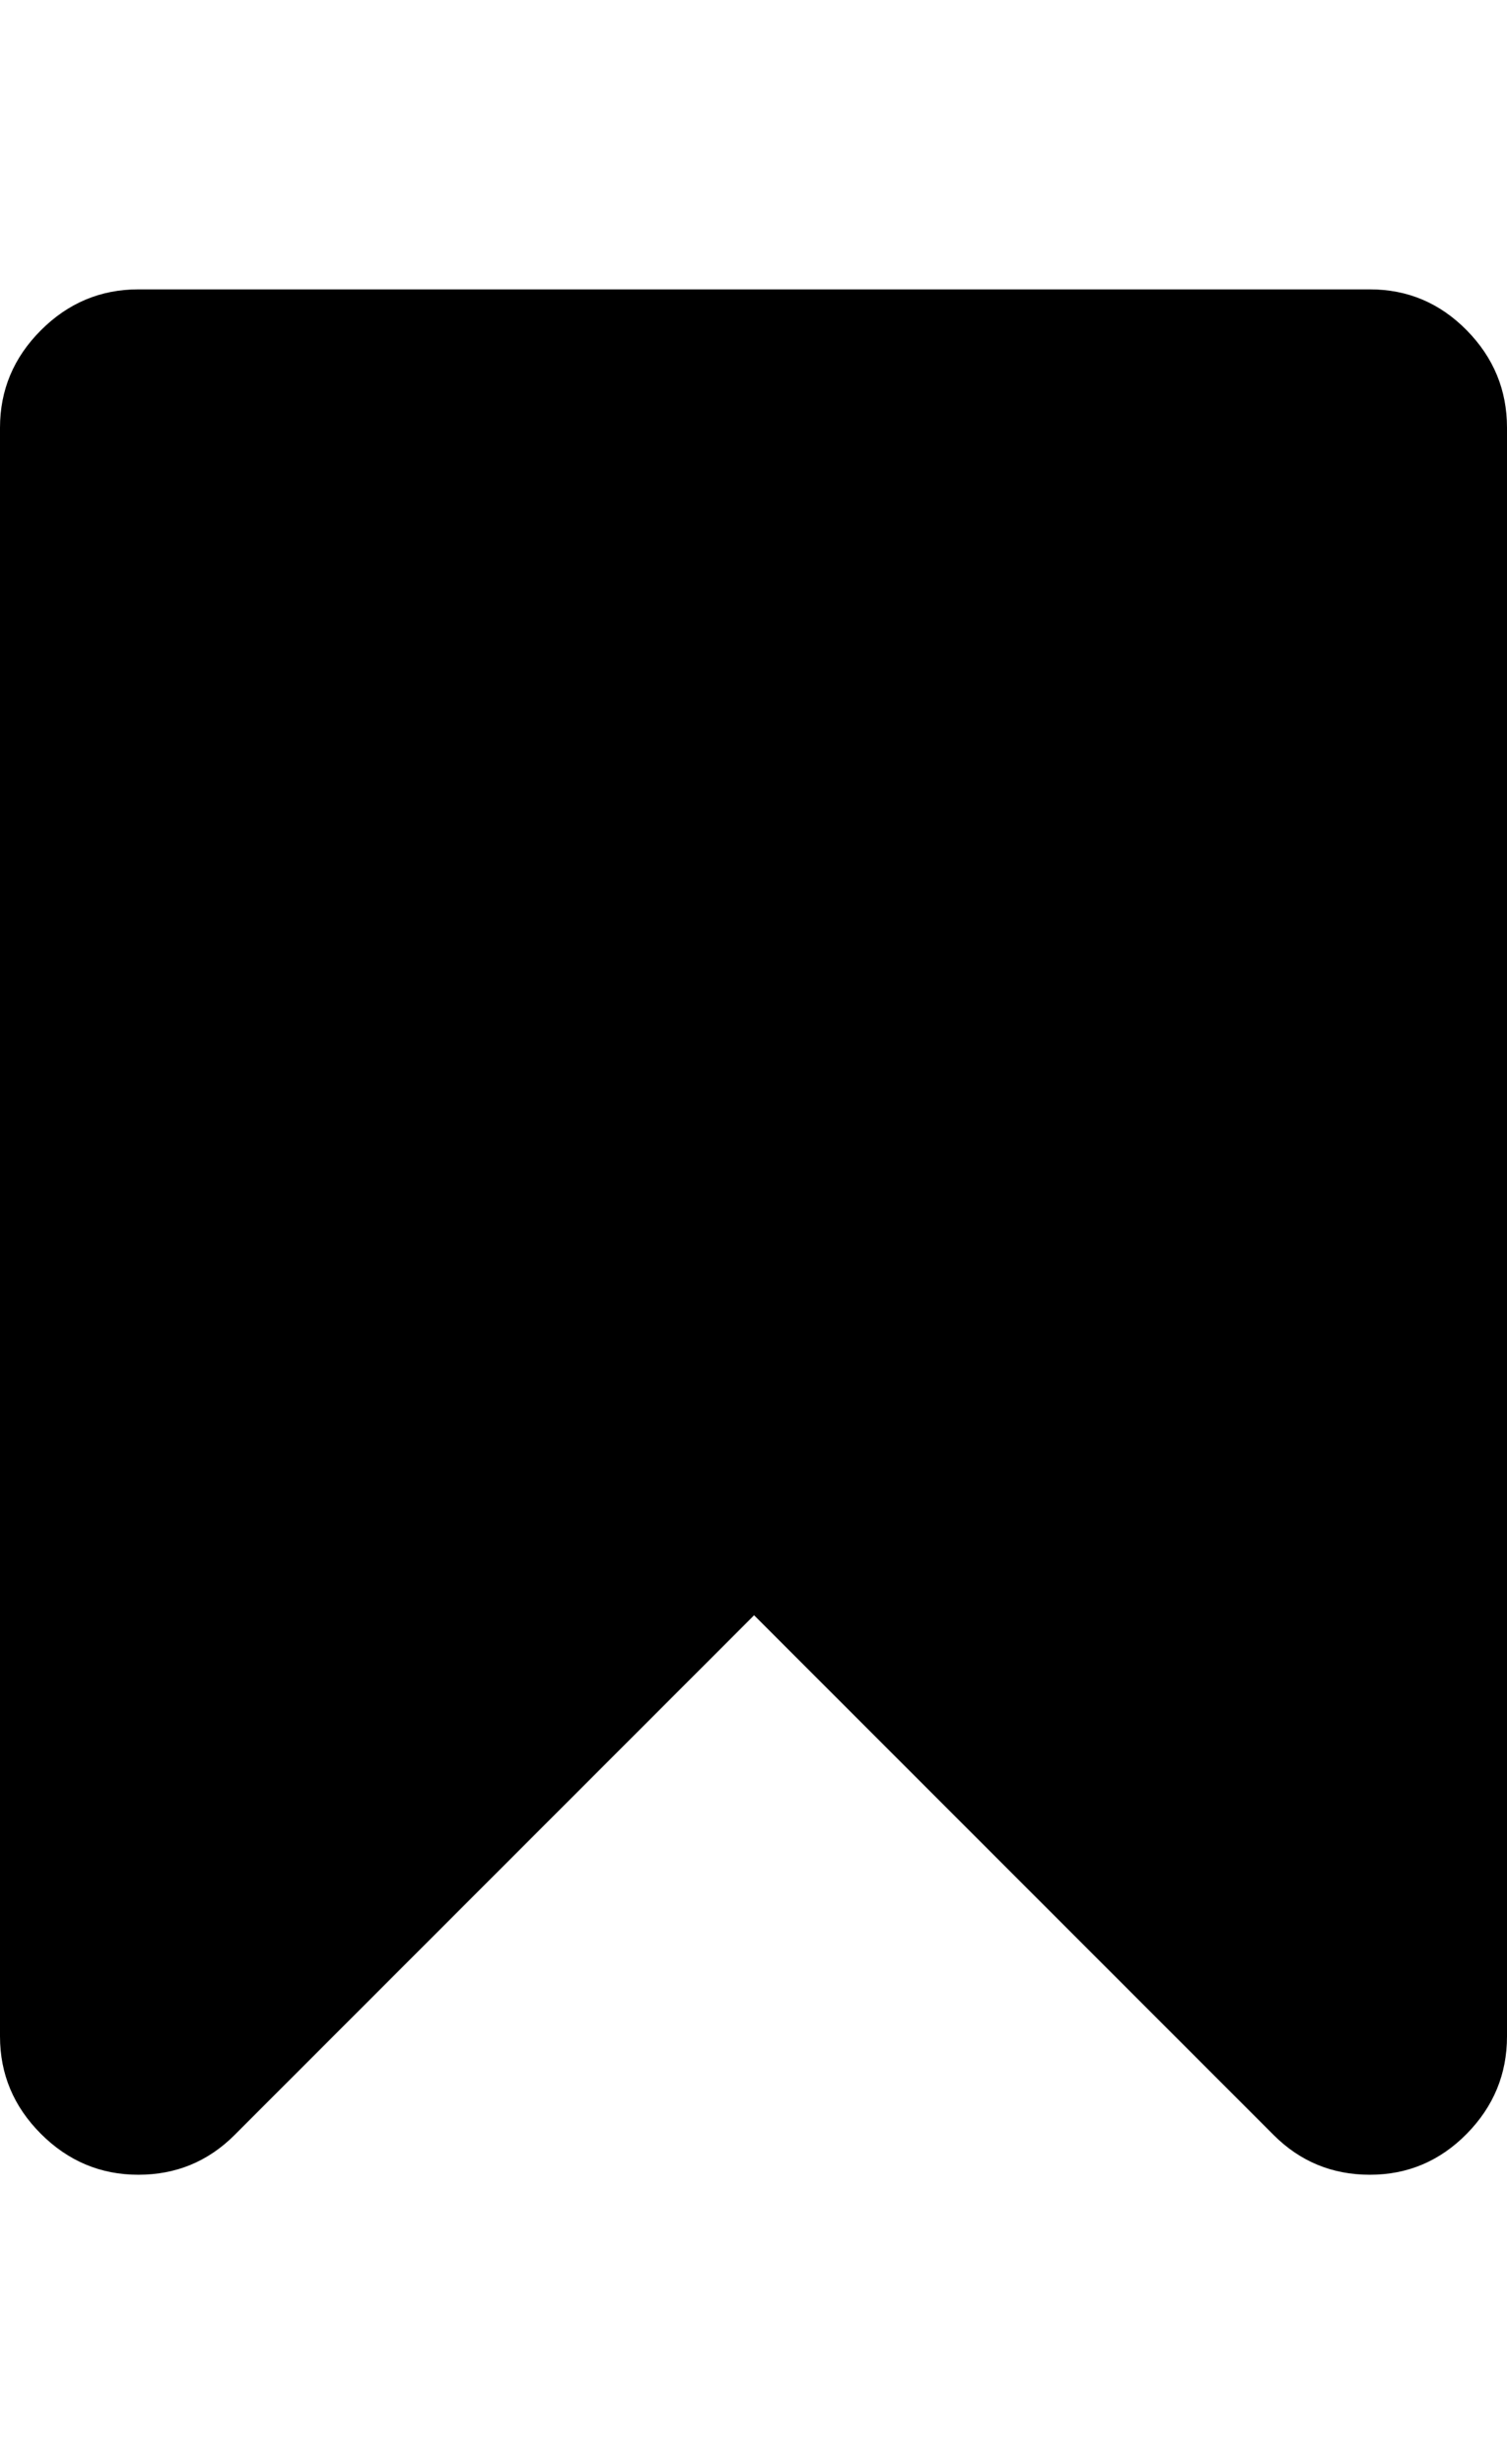 <svg height="1000px" width="611.816px" xmlns="http://www.w3.org/2000/svg">
  <g>
    <path d="M0 826.416c0 0 0 -652.832 0 -652.832c0 -15.3 5.534 -28.483 16.602 -39.551c11.067 -11.068 24.251 -16.601 39.55 -16.601c0 0 500 0 500 0c15.3 0 28.402 5.533 39.307 16.601c10.905 11.068 16.357 24.251 16.357 39.551c0 0 0 652.832 0 652.832c0 15.299 -5.452 28.483 -16.357 39.551c-10.905 11.067 -24.007 16.601 -39.307 16.601c-15.299 0 -28.32 -5.371 -39.062 -16.113c0 0 -210.938 -210.937 -210.938 -210.937c0 0 -210.937 210.937 -210.937 210.937c-10.742 10.742 -23.763 16.113 -39.063 16.113c-15.299 0 -28.483 -5.534 -39.55 -16.601c-11.068 -11.068 -16.602 -24.252 -16.602 -39.551c0 0 0 0 0 0" />
  </g>
</svg>